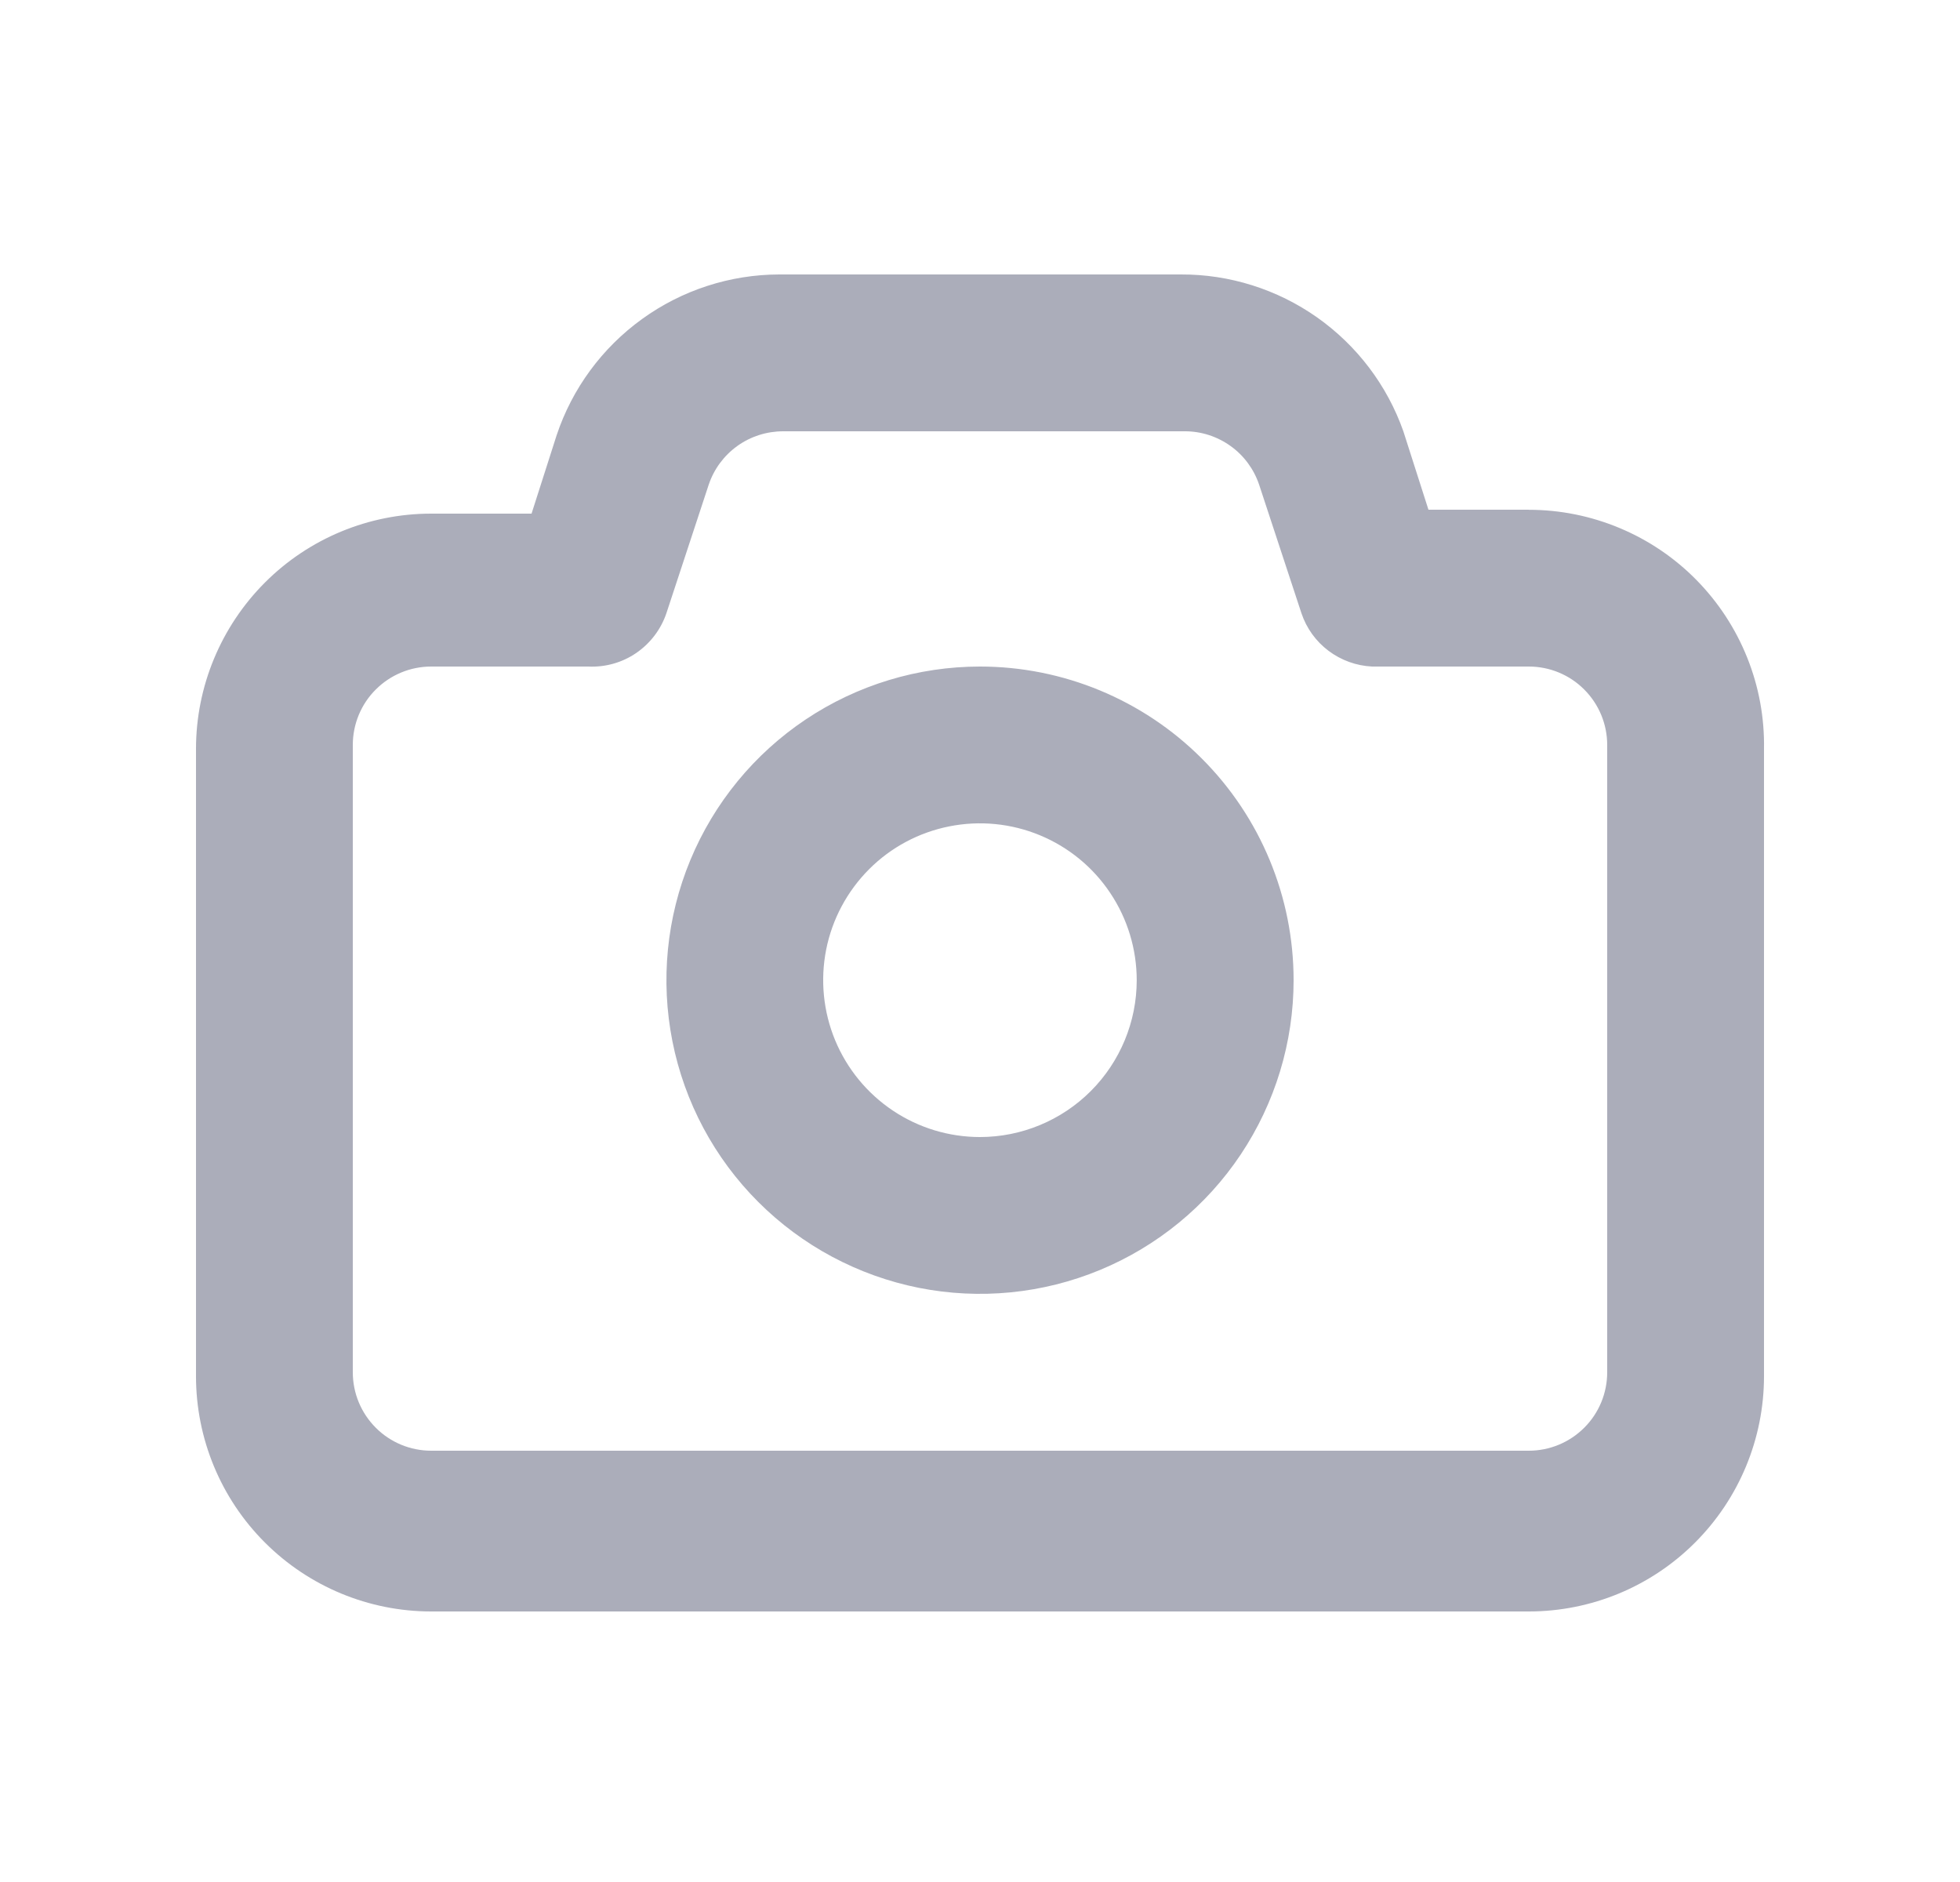 <svg fill="none" height="24" viewBox="0 0 25 24" width="25" xmlns="http://www.w3.org/2000/svg"><path d="m19.5 6.5h-1.28l-.32-1c-.207-.587-.592-1.094-1.101-1.453-.509-.358-1.117-.55-1.739-.547h-5.12c-.628.001-1.241.2-1.75.568-.51.368-.891.886-1.09 1.482l-.32 1h-1.28c-.796 0-1.559.316-2.121.879s-.879 1.326-.879 2.121v8c0 .796.316 1.559.879 2.121.563.563 1.326.879 2.121.879h14c.796 0 1.559-.316 2.121-.879.563-.563.879-1.326.879-2.121v-8c.007-.398-.066-.794-.214-1.163-.148-.37-.368-.706-.647-.99-.279-.284-.612-.509-.98-.663s-.761-.233-1.16-.233zm1 11c0 .265-.105.52-.293.707-.188.188-.442.293-.707.293h-14c-.265 0-.52-.105-.707-.293-.188-.188-.293-.442-.293-.707v-8c0-.265.105-.52.293-.707.188-.188.442-.293.707-.293h2c.218.011.434-.049.614-.172s.316-.301.386-.508l.54-1.64c.067-.199.195-.371.365-.493.17-.122.375-.187.585-.187h5.12c.21-.001.414.065.585.187.171.122.298.295.365.493l.54 1.64c.064.191.184.358.345.479.161.121.354.191.555.201h2c.265 0 .52.105.707.293.188.188.293.442.293.707zm-8-9c-.791 0-1.565.235-2.222.674-.658.44-1.17 1.064-1.473 1.795s-.382 1.535-.228 2.311.535 1.489 1.095 2.048c.559.559 1.272.94 2.048 1.095.776.154 1.58.075 2.311-.228.731-.303 1.356-.815 1.795-1.473s.674-1.431.674-2.222c0-1.061-.421-2.078-1.172-2.828-.75-.75-1.768-1.172-2.828-1.172zm0 6c-.396 0-.782-.117-1.111-.337-.329-.22-.585-.532-.737-.898-.151-.365-.191-.768-.114-1.156.077-.388.268-.744.547-1.024s.636-.47 1.024-.547c.388-.077.79-.038 1.156.114.365.151.678.408.897.737.22.329.337.716.337 1.111 0 .53-.211 1.039-.586 1.414-.375.375-.884.586-1.414.586z" fill="#abadba"/></svg>